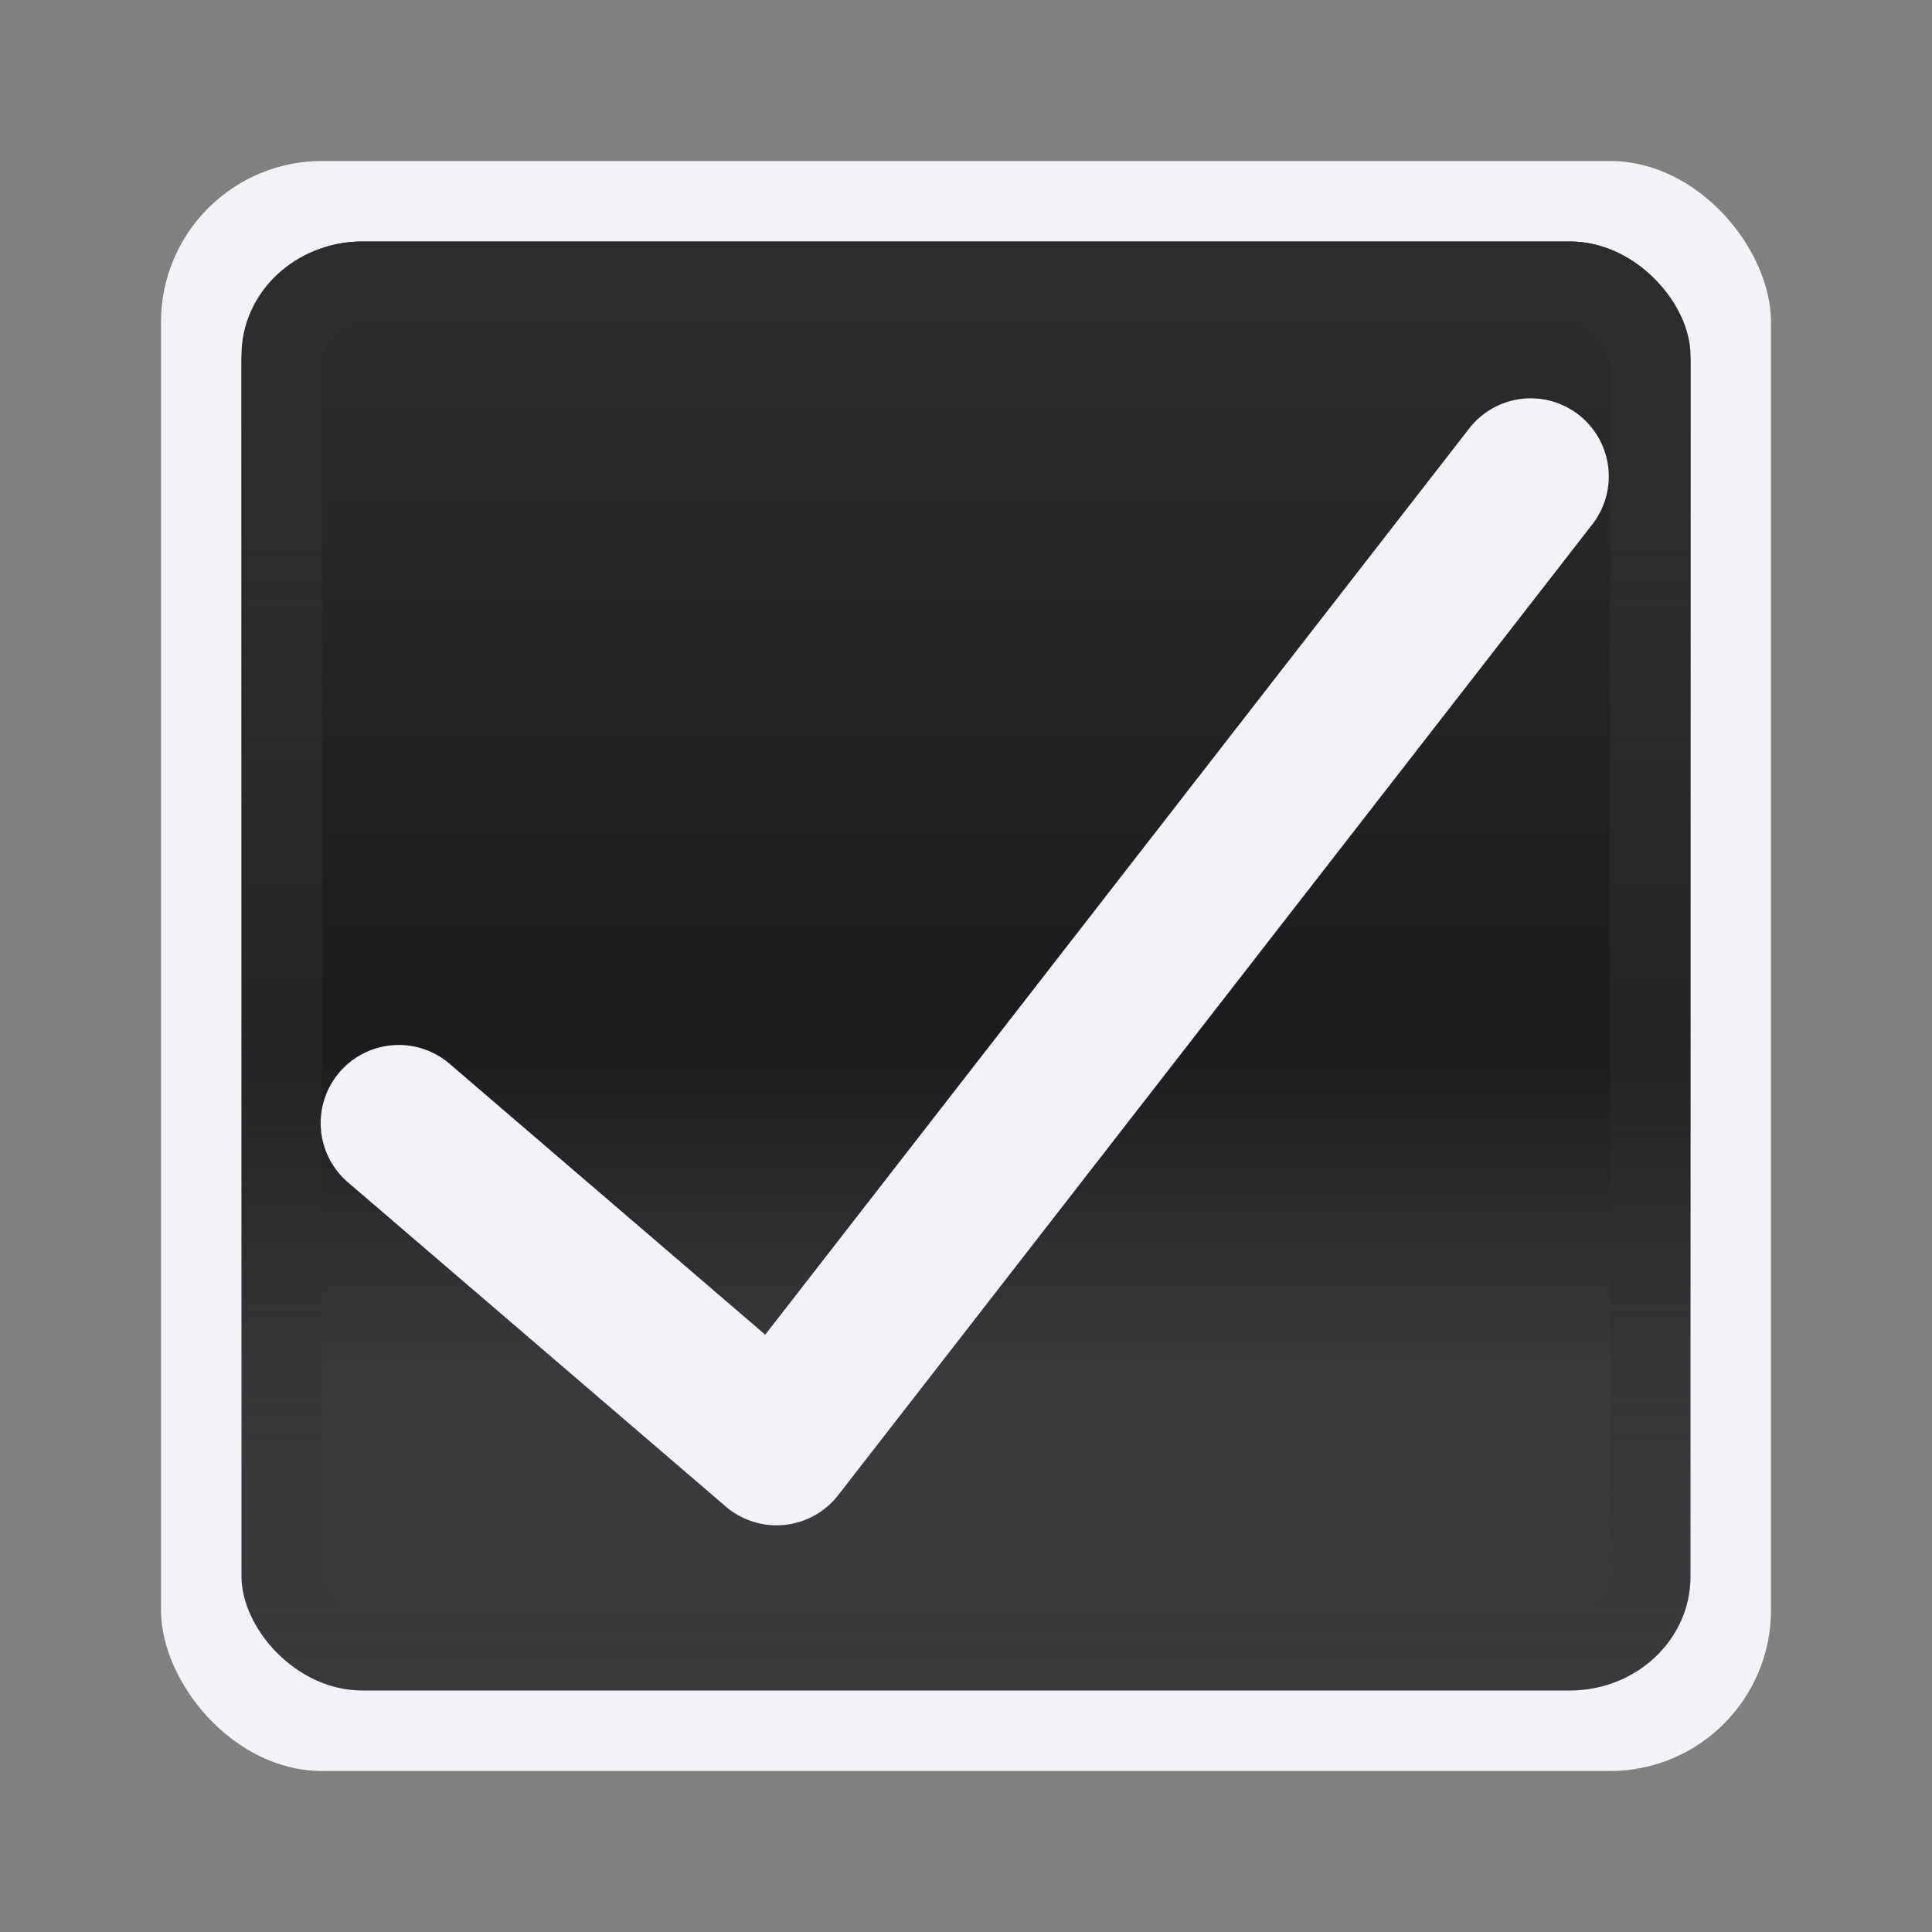<svg viewBox="0 0 24 24" xmlns="http://www.w3.org/2000/svg" xmlns:xlink="http://www.w3.org/1999/xlink"><rect x="0" y="0" width="24" height="24" fill="#808080" stroke="none"/><linearGradient id="a" gradientUnits="userSpaceOnUse" x1="10" x2="10" y1="17" y2="3"><stop offset="0" stop-color="#3a3a3c"/><stop offset=".286" stop-color="#1c1c1e"/><stop offset="1" stop-color="#2d2d2d"/></linearGradient><linearGradient id="b" gradientUnits="userSpaceOnUse" x1="11" x2="11" y1="4" y2="21"><stop offset="0" stop-color="#2d2d2d"/><stop offset="1" stop-color="#2d2d2d" stop-opacity="0"/></linearGradient><rect fill="#f2f2f7" height="20" rx="2" width="20" x="2" y="2"/><rect fill="url(#a)" height="18" rx="1.5" ry="1.414" width="18" x="3" y="3"/><rect fill="none" height="17" rx="1" stroke="url(#b)" width="17" x="3.5" y="3.5"/><path d="m19.06 4.949a.97.97 0 0 0 -.818.385l-8.736 11.246-3.908-3.354a.97.97 0 1 0 -1.262 1.473l4.68 4.016a.97.97 0 0 0 1.396-.141l9.361-12.051a.97.97 0 0 0 -.713-1.574z" fill="#f2f2f7" fill-rule="evenodd"/></svg>